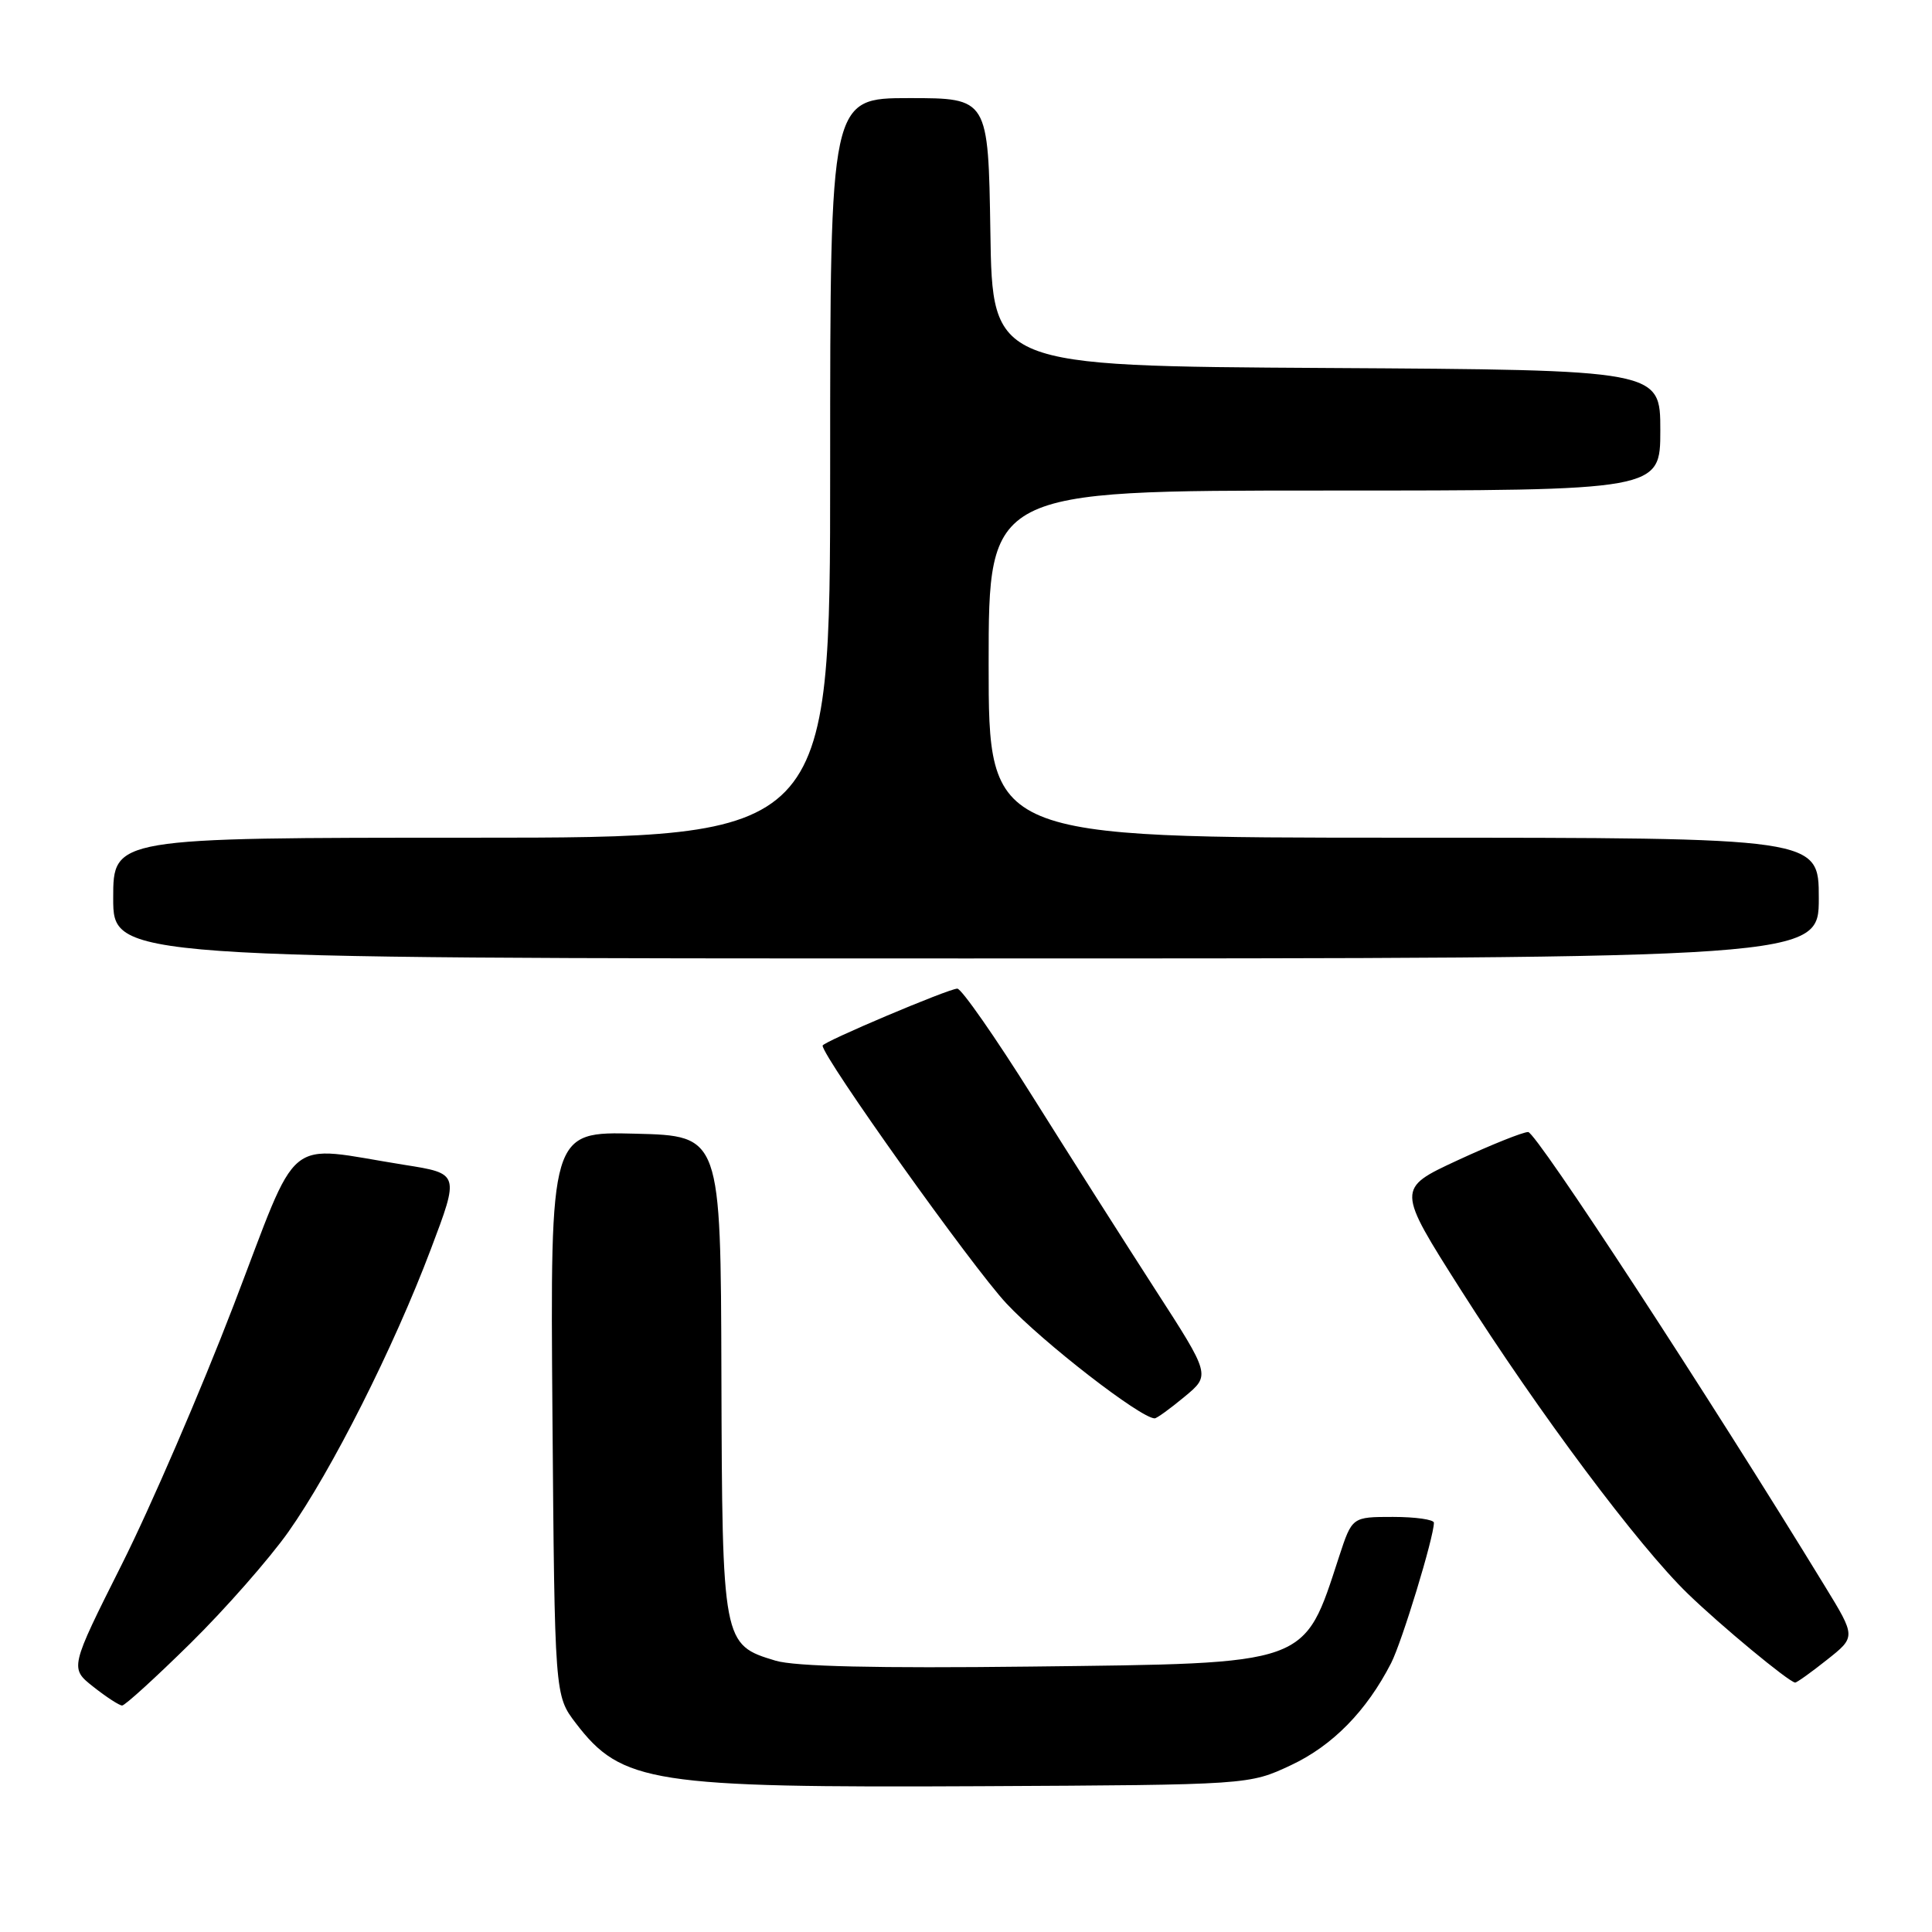 <?xml version="1.0" encoding="UTF-8" standalone="no"?>
<!DOCTYPE svg PUBLIC "-//W3C//DTD SVG 1.1//EN" "http://www.w3.org/Graphics/SVG/1.1/DTD/svg11.dtd" >
<svg xmlns="http://www.w3.org/2000/svg" xmlns:xlink="http://www.w3.org/1999/xlink" version="1.1" viewBox="0 0 256 256">
 <g >
 <path fill="currentColor"
d=" M 171.05 233.90 C 176.58 231.31 181.08 226.71 184.33 220.37 C 185.77 217.56 190.00 203.68 190.00 201.77 C 190.00 201.35 187.56 201.00 184.58 201.00 C 179.16 201.00 179.16 201.00 177.44 206.25 C 172.70 220.76 173.74 220.39 136.53 220.83 C 116.12 221.07 105.34 220.82 102.77 220.05 C 95.74 217.94 95.70 217.74 95.59 182.19 C 95.50 150.50 95.50 150.50 84.20 150.22 C 72.91 149.93 72.91 149.93 73.20 187.30 C 73.50 224.66 73.50 224.66 76.29 228.32 C 82.37 236.28 86.39 236.90 130.00 236.68 C 165.50 236.50 165.50 236.50 171.05 233.90 Z  M 25.23 217.75 C 29.84 213.21 35.67 206.57 38.20 203.00 C 43.95 194.86 52.15 178.61 57.09 165.52 C 60.88 155.50 60.88 155.50 53.59 154.35 C 37.39 151.78 39.87 149.74 30.94 173.00 C 26.61 184.28 19.95 199.70 16.15 207.27 C 9.24 221.04 9.24 221.04 12.37 223.51 C 14.09 224.87 15.80 225.98 16.18 225.99 C 16.55 226.00 20.62 222.29 25.23 217.75 Z  M 242.06 219.95 C 245.92 216.90 245.92 216.90 241.82 210.20 C 226.49 185.11 203.55 150.00 202.49 150.00 C 201.79 150.00 197.58 151.69 193.13 153.75 C 185.05 157.50 185.05 157.50 193.59 170.95 C 203.94 187.23 217.08 204.82 223.66 211.19 C 228.03 215.42 236.96 222.82 237.86 222.95 C 238.05 222.98 239.95 221.63 242.06 219.95 Z  M 156.95 185.08 C 160.41 182.22 160.41 182.22 153.07 170.86 C 149.04 164.61 141.71 153.09 136.79 145.25 C 131.87 137.41 127.40 131.00 126.85 131.00 C 125.71 131.00 109.00 138.07 109.00 138.55 C 109.00 140.06 128.81 167.85 133.35 172.71 C 138.18 177.88 151.15 187.93 153.00 187.94 C 153.28 187.94 155.05 186.66 156.95 185.08 Z  M 241.00 119.00 C 241.00 111.00 241.00 111.00 186.00 111.00 C 131.00 111.00 131.00 111.00 131.00 88.00 C 131.00 65.00 131.00 65.00 175.50 65.00 C 220.00 65.00 220.00 65.00 220.00 57.01 C 220.00 49.02 220.00 49.02 175.75 48.76 C 131.50 48.50 131.50 48.50 131.23 30.75 C 130.95 13.00 130.95 13.00 120.48 13.00 C 110.00 13.00 110.00 13.00 110.00 62.00 C 110.00 111.00 110.00 111.00 62.50 111.00 C 15.00 111.00 15.00 111.00 15.00 119.00 C 15.00 127.00 15.00 127.00 128.00 127.00 C 241.00 127.00 241.00 127.00 241.00 119.00 Z "/>
</g>
</svg>